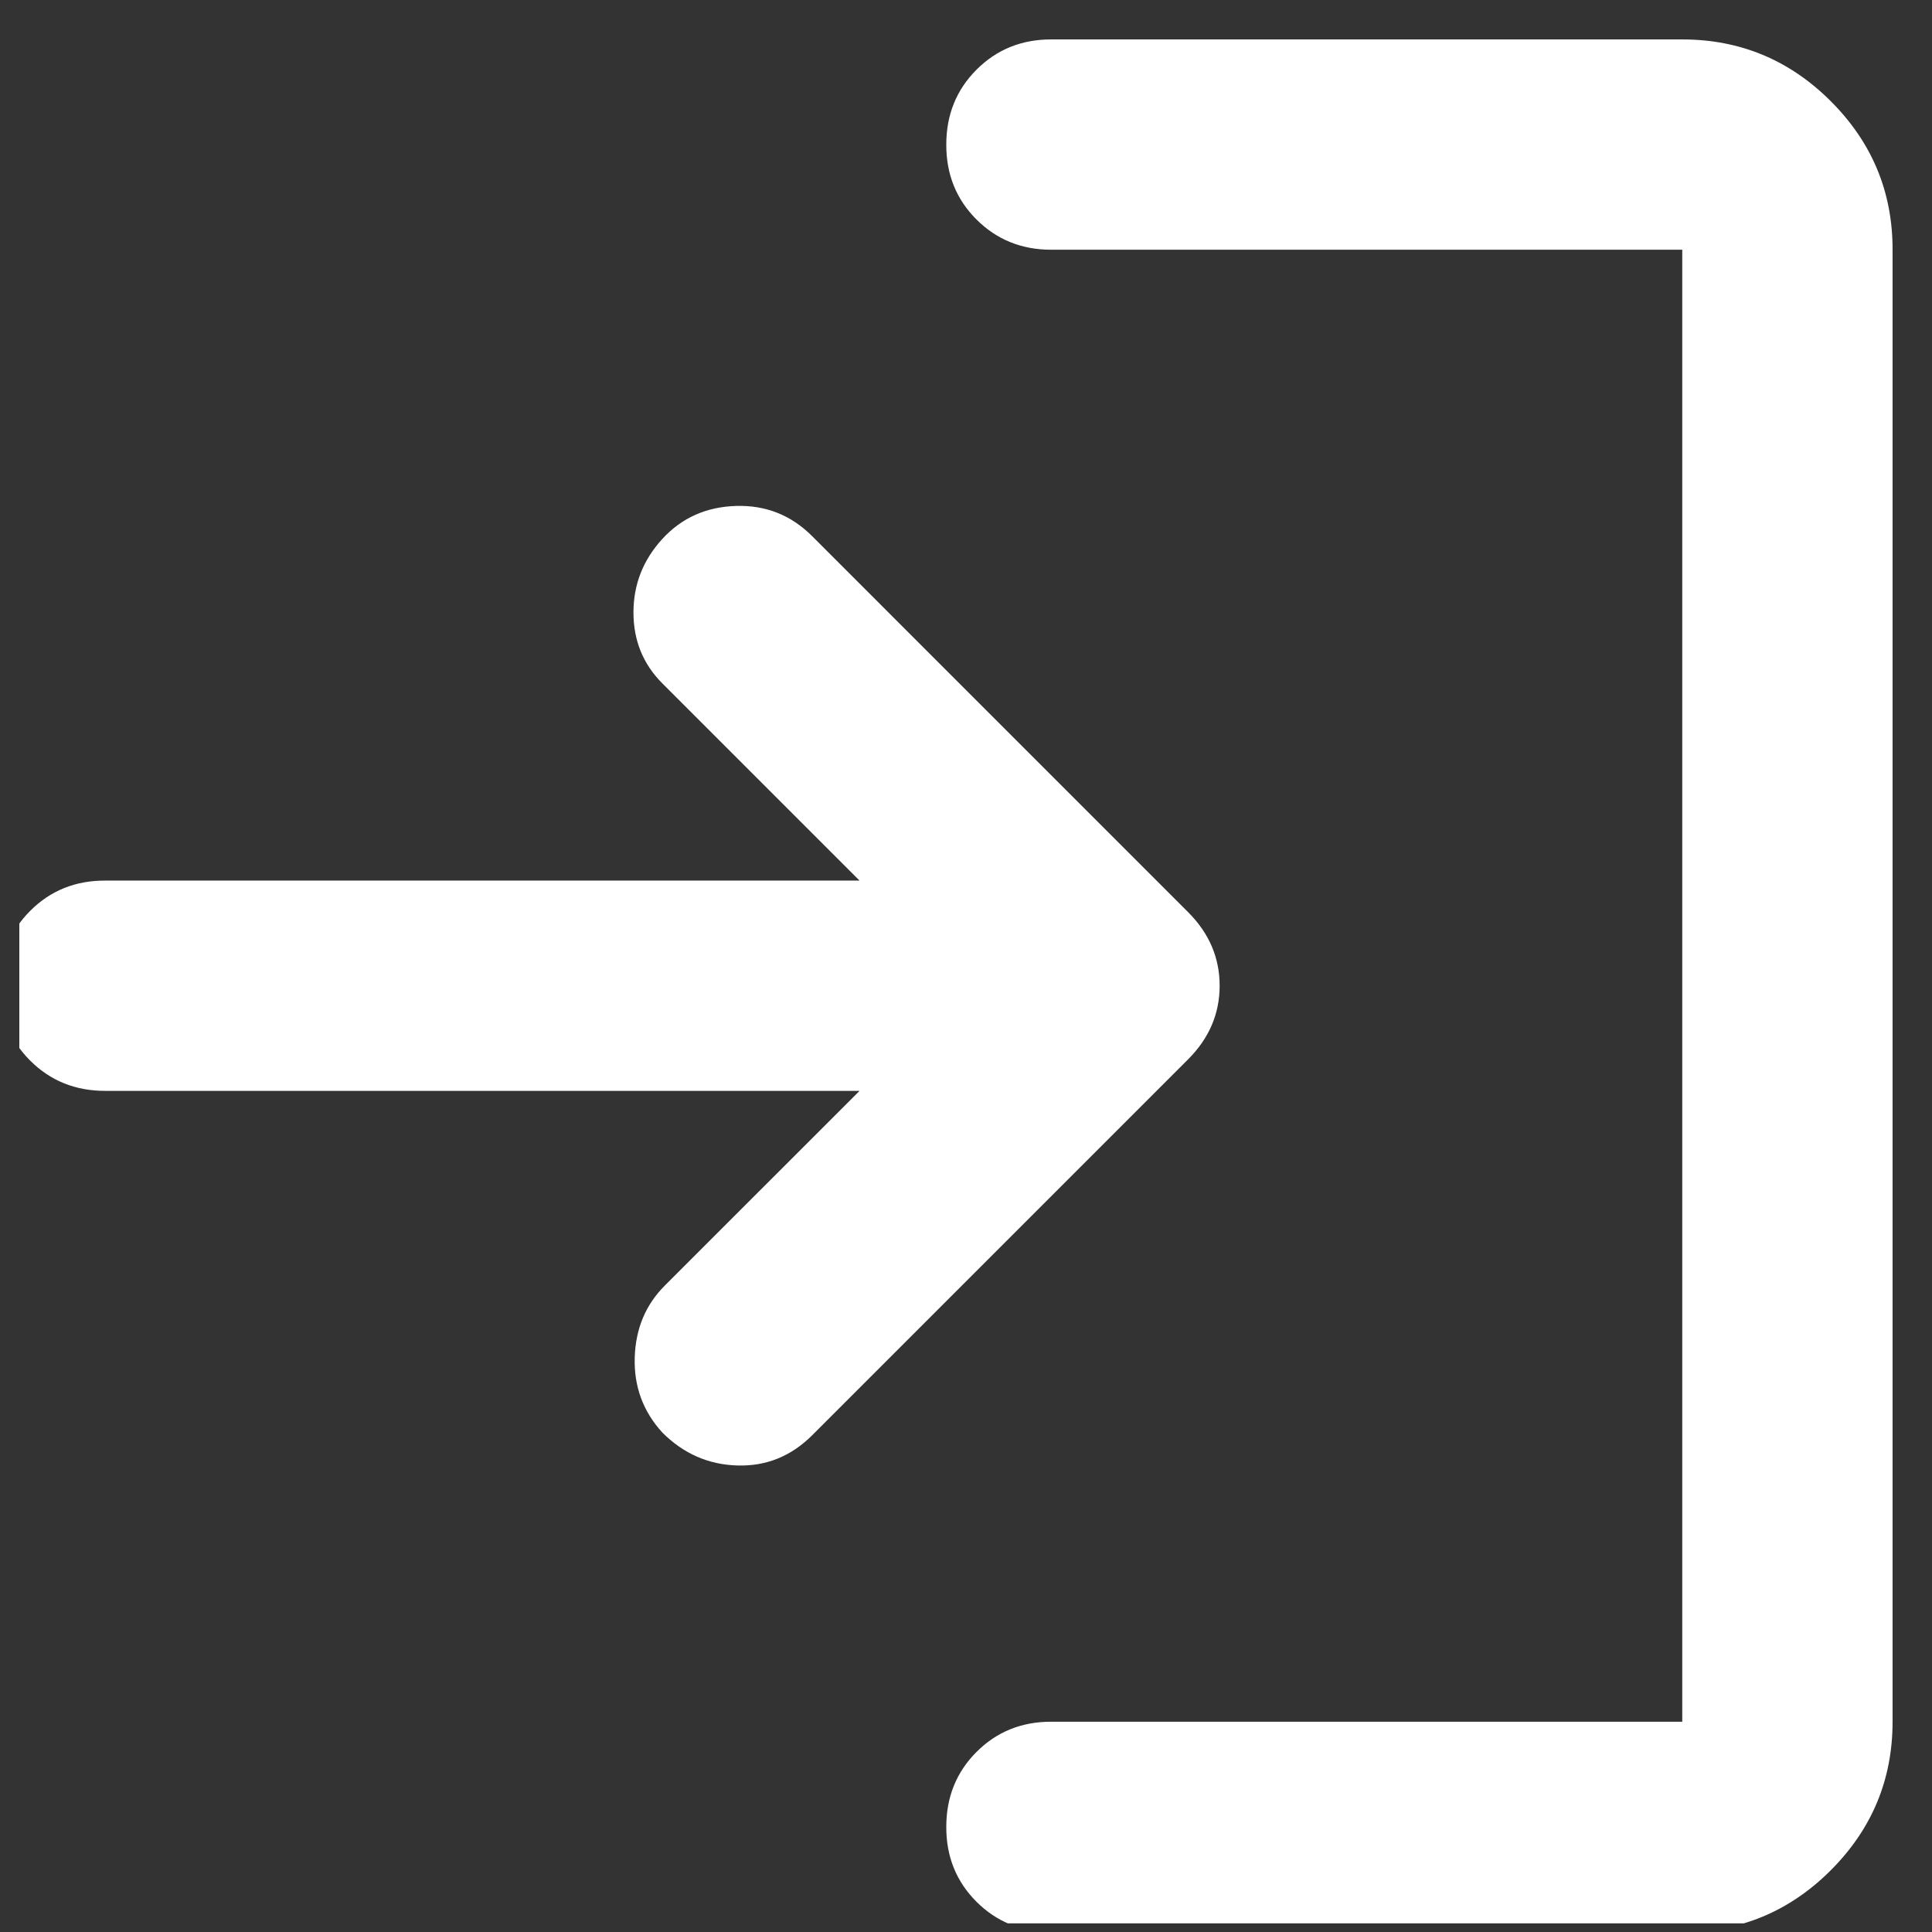 <svg width="49" height="49" viewBox="0 0 49 49" fill="none" xmlns="http://www.w3.org/2000/svg">
<rect x="0" y="0" width="49" height="49" fill="#333333" stroke="none"/>
<g clip-path="url(#clip0_1094_411)">
<path d="M26.666 49C25.911 49 25.277 48.744 24.765 48.232C24.253 47.72 23.998 47.087 24 46.334C24 45.578 24.256 44.944 24.768 44.432C25.28 43.92 25.913 43.665 26.666 43.667H42.666V6.334H26.666C25.911 6.334 25.277 6.078 24.765 5.566C24.253 5.054 23.998 4.421 24 3.667C24 2.911 24.256 2.278 24.768 1.766C25.28 1.254 25.913 0.998 26.666 1H42.666C44.133 1 45.389 1.523 46.434 2.568C47.48 3.614 48.002 4.869 48 6.334V43.667C48 45.134 47.477 46.39 46.432 47.435C45.386 48.48 44.131 49.002 42.666 49H26.666ZM21.8 27.667H2.666C1.911 27.667 1.277 27.411 0.765 26.899C0.253 26.387 -0.002 25.754 -0 25C-0 24.245 0.256 23.611 0.768 23.099C1.28 22.587 1.913 22.332 2.666 22.334H21.8L16.8 17.334C16.311 16.845 16.066 16.245 16.066 15.534C16.066 14.822 16.311 14.2 16.8 13.667C17.289 13.134 17.911 12.855 18.666 12.832C19.422 12.809 20.066 13.065 20.6 13.6L30.133 23.134C30.666 23.667 30.933 24.289 30.933 25C30.933 25.711 30.666 26.334 30.133 26.867L20.6 36.4C20.066 36.934 19.433 37.19 18.701 37.168C17.969 37.147 17.335 36.869 16.8 36.334C16.311 35.8 16.077 35.166 16.098 34.432C16.12 33.698 16.376 33.087 16.866 32.6L21.8 27.667Z" fill="white"/>
</g>
<defs>
<clipPath id="clip0_1094_411">
<rect width="48" height="48" fill="white" transform="translate(0.49 0.78)"/>
</clipPath>
</defs>
</svg>
